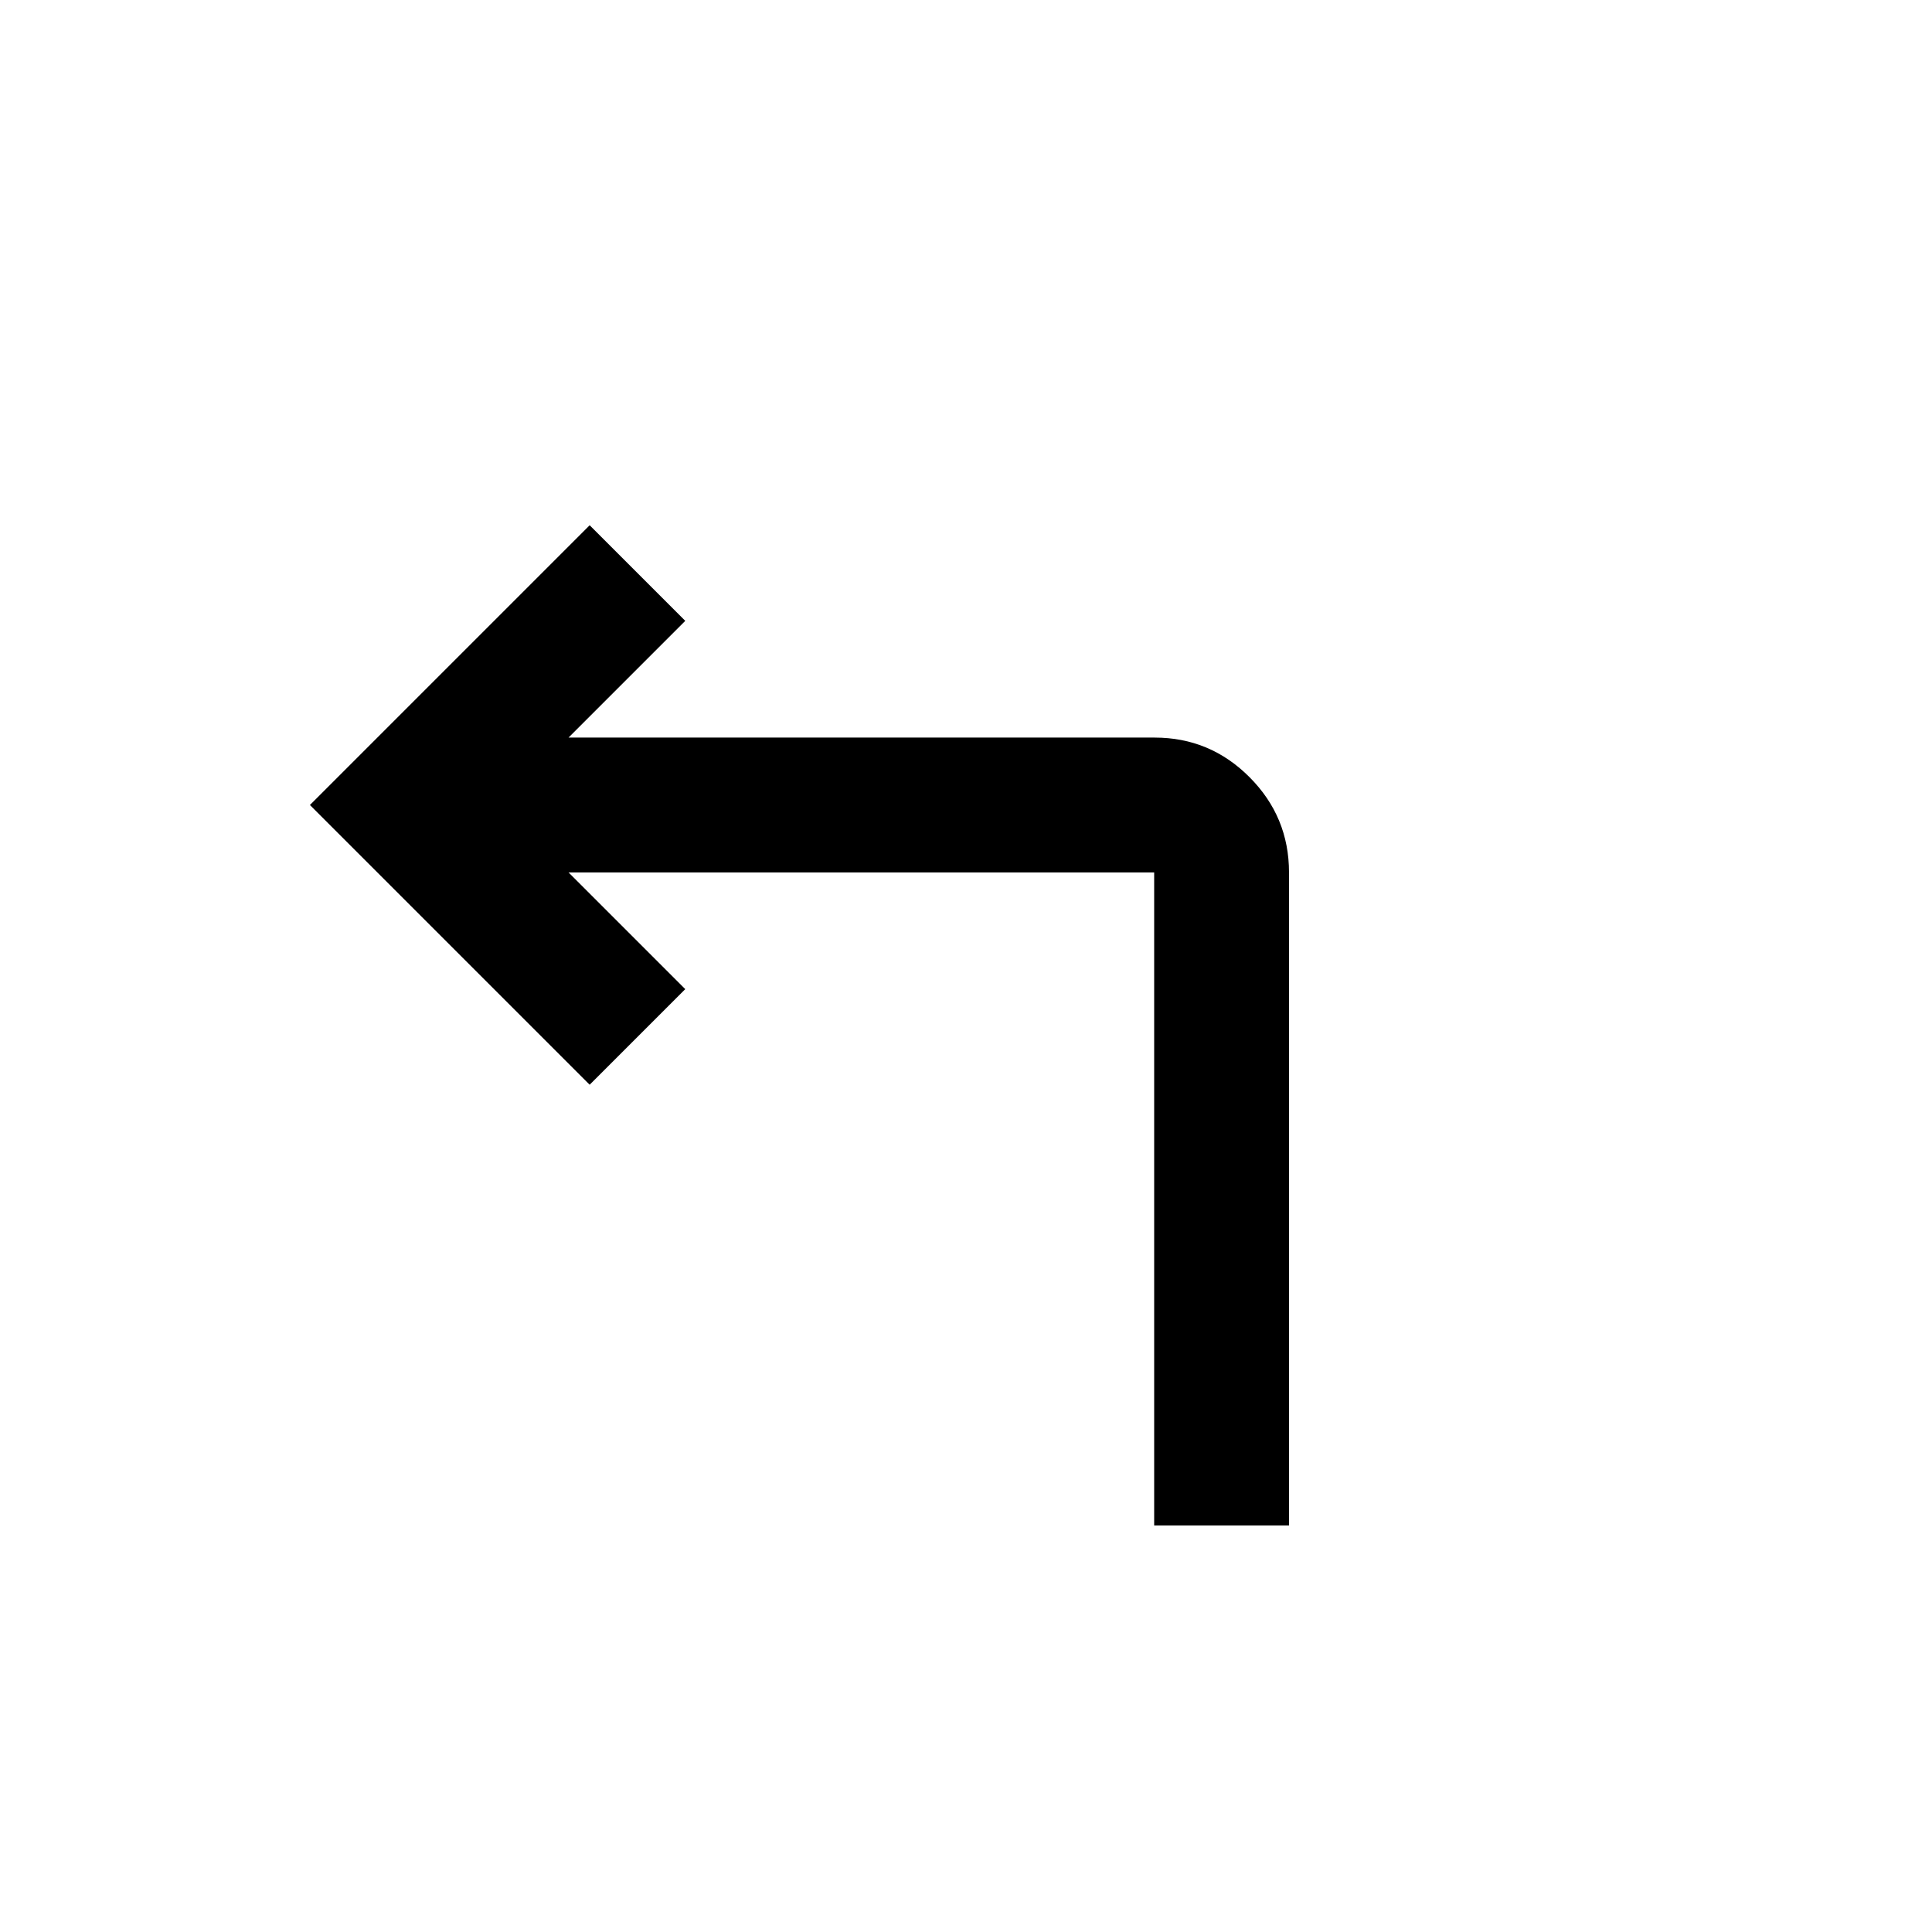 <svg xmlns="http://www.w3.org/2000/svg" height="20" viewBox="0 -960 960 960" width="20"><path d="M573.5-202v-324.5h-291l58 58L293-421 154-560l139-139 47.5 47.5-58 58h291.24q27.54 0 47.15 19.68t19.61 47.32V-202h-67Z"/></svg>